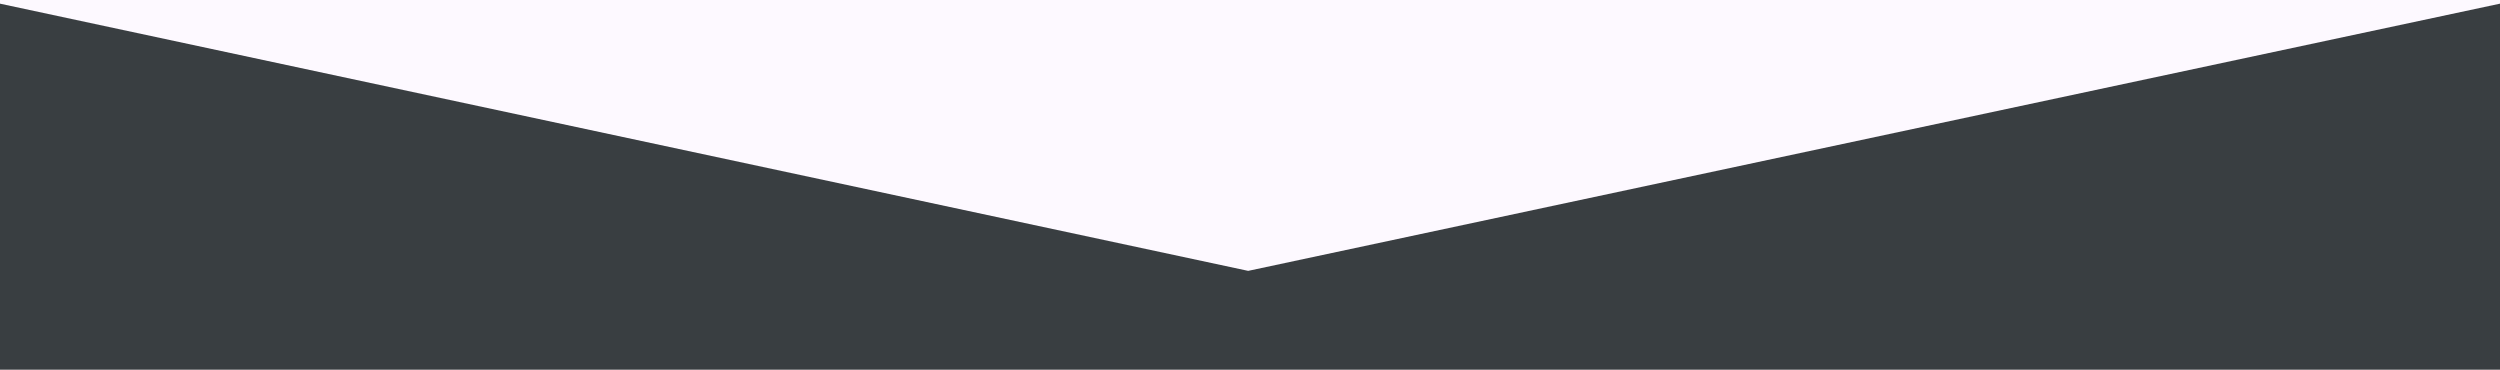 <svg xmlns="http://www.w3.org/2000/svg" width="1366" height="202" viewBox="0 0 1366 202">
<defs>
    <style>
      .cls-1 {
        fill: #393e41;
      }

      .cls-2 {
        fill: #fdf9ff;
        fill-rule: evenodd;
      }
    </style>
  </defs>
  <g id="Artboard_1" data-name="Artboard 1">
    <rect class="cls-1" x="-2" y="-2" width="1372" height="211"/>
    <path class="cls-2" d="M0,151.351V200L682,346l684-146V151.351H0Z" transform="translate(0 -198)"/>
  </g>
</svg>
